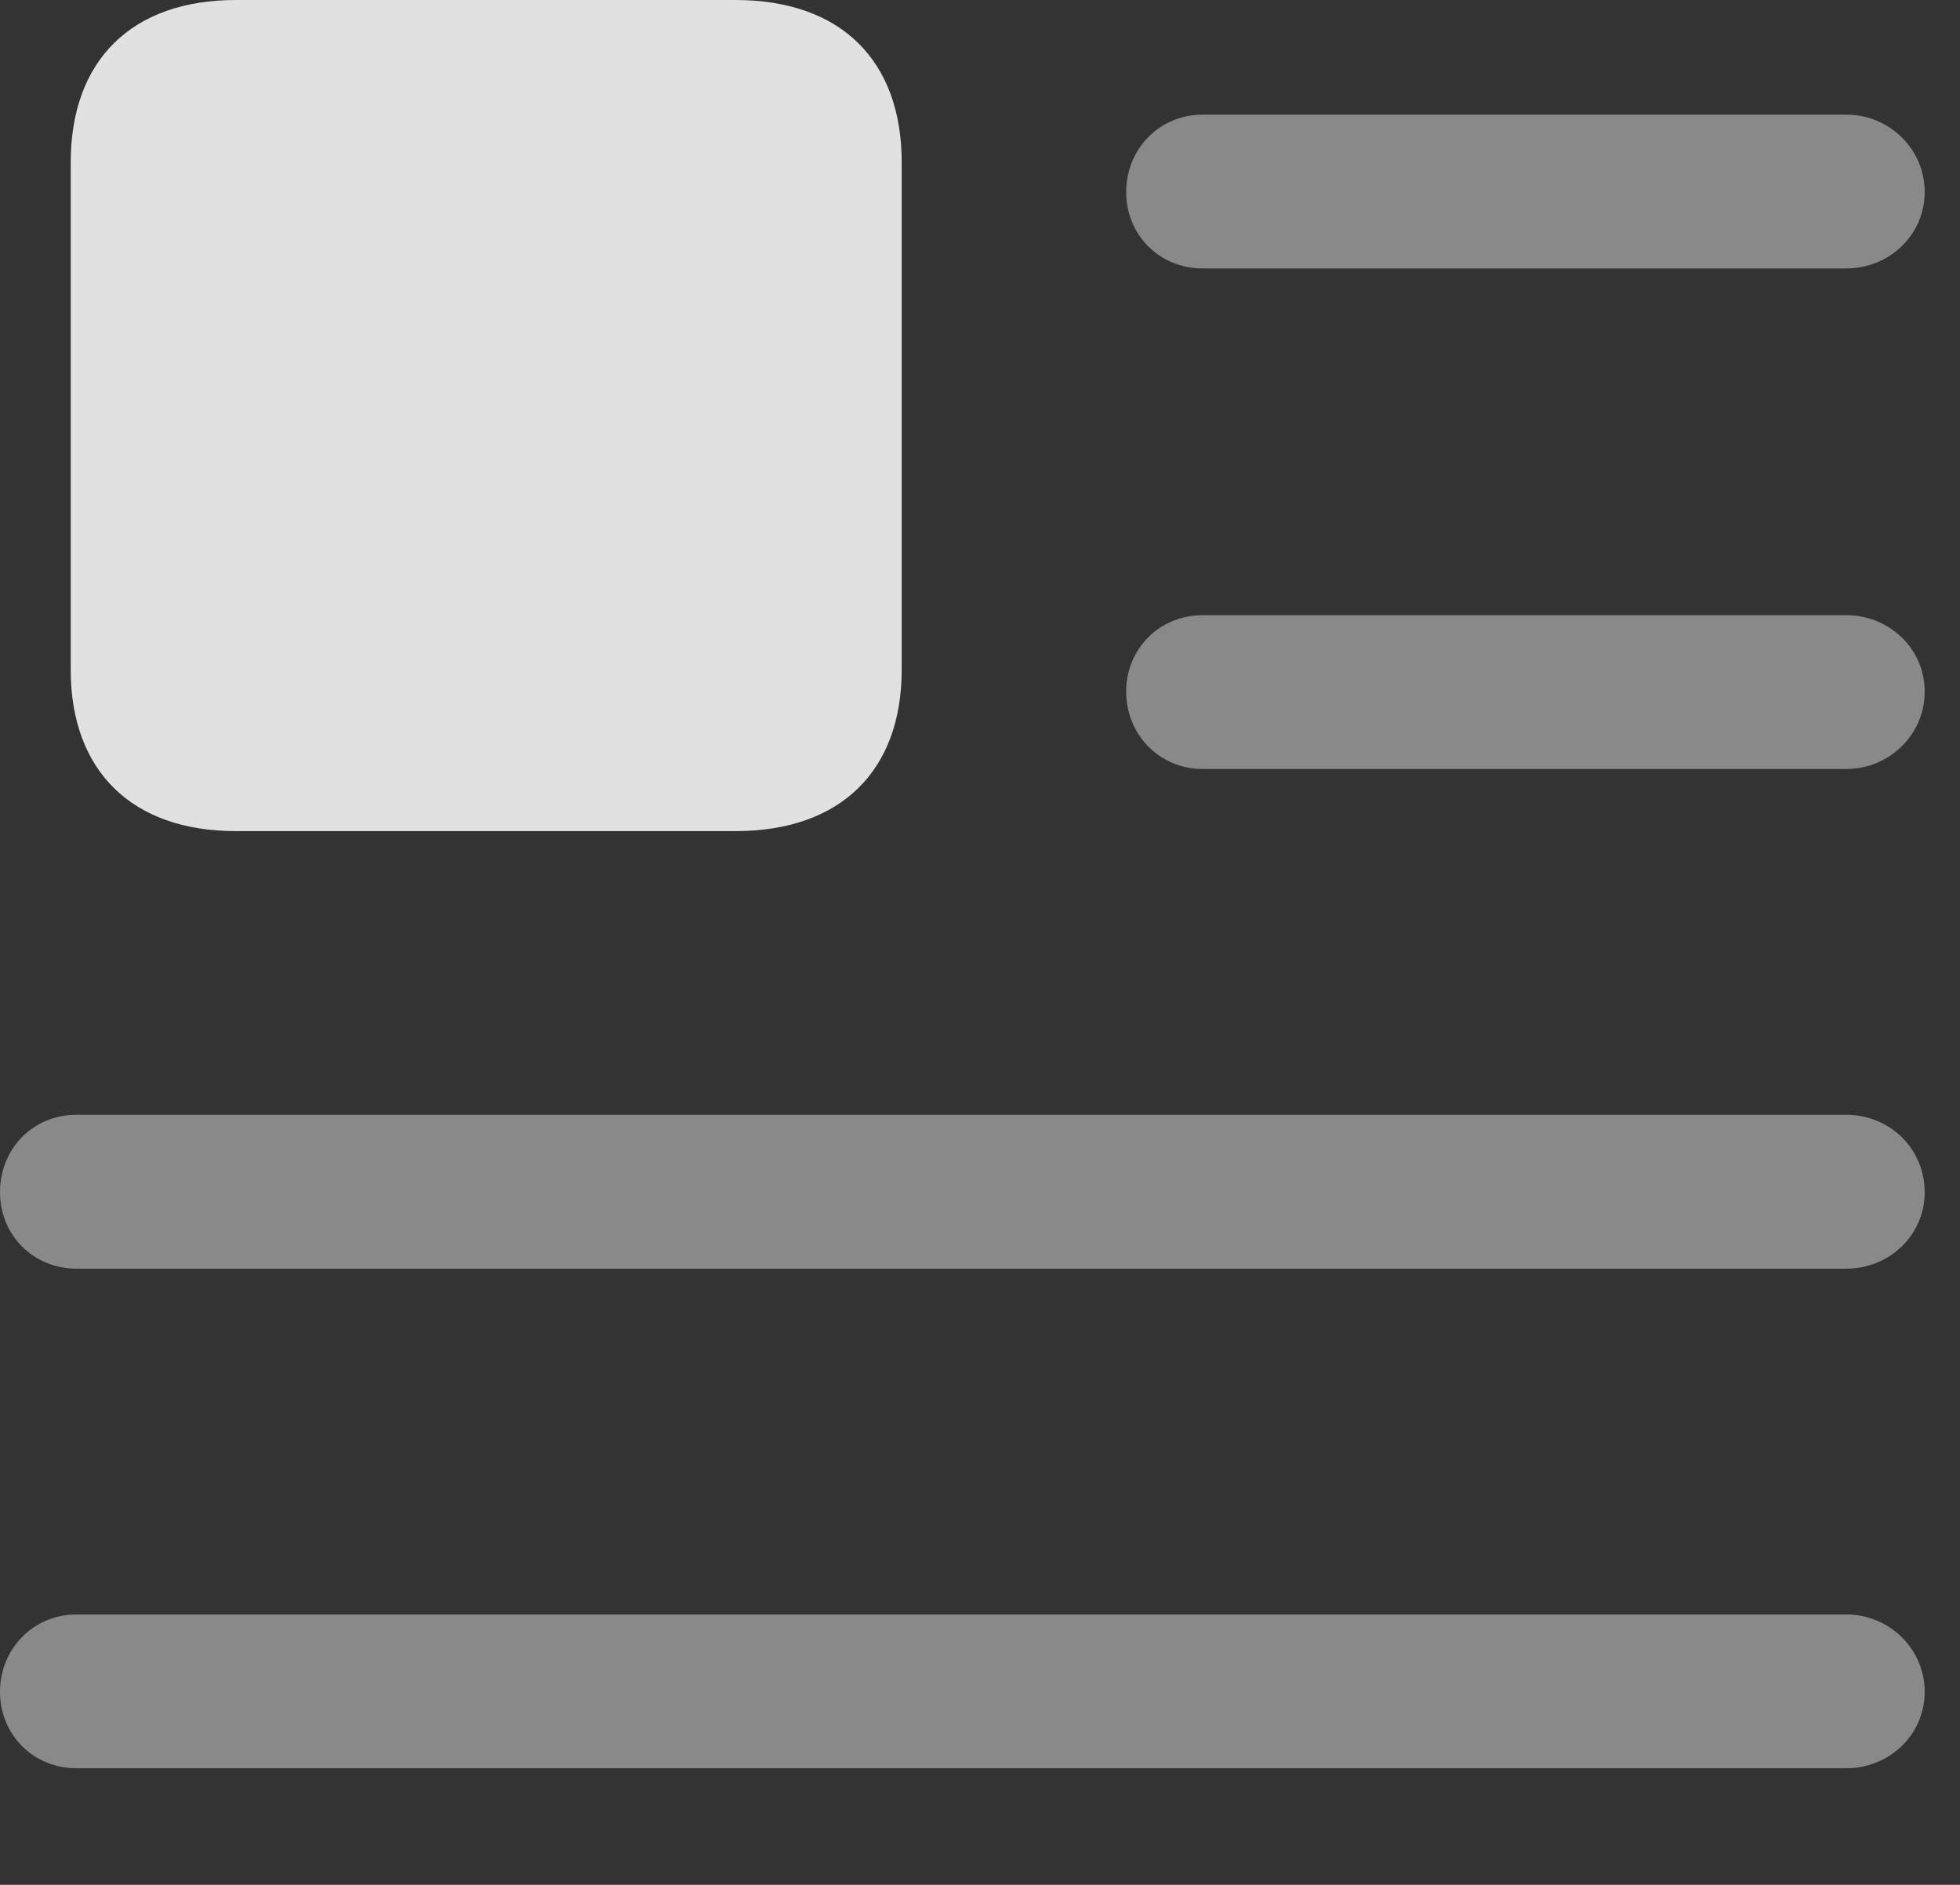 <?xml version="1.0" encoding="UTF-8"?>
<!--Generator: Apple Native CoreSVG 341-->
<!DOCTYPE svg
PUBLIC "-//W3C//DTD SVG 1.1//EN"
       "http://www.w3.org/Graphics/SVG/1.1/DTD/svg11.dtd">
<svg version="1.1" xmlns="http://www.w3.org/2000/svg" xmlns:xlink="http://www.w3.org/1999/xlink" viewBox="0 0 20.039 19.268">
 <rect x="0" y="0" width="20.039" height="19.268" fill="#333333" stroke="none"/>
 <g>
  <rect height="19.268" opacity="0" width="20.039" x="0" y="0"/>
  <path d="M0.781 18.076L18.877 18.076C19.316 18.076 19.678 17.734 19.678 17.295C19.678 16.855 19.316 16.504 18.877 16.504L0.781 16.504C0.342 16.504 0 16.855 0 17.295C0 17.734 0.342 18.076 0.781 18.076Z" fill="white" fill-opacity="0.425"/>
  <path d="M0.781 12.969L18.877 12.969C19.316 12.969 19.678 12.627 19.678 12.188C19.678 11.738 19.316 11.396 18.877 11.396L0.781 11.396C0.342 11.396 0 11.738 0 12.188C0 12.627 0.342 12.969 0.781 12.969Z" fill="white" fill-opacity="0.425"/>
  <path d="M12.295 7.861L18.877 7.861C19.316 7.861 19.678 7.51 19.678 7.07C19.678 6.631 19.316 6.289 18.877 6.289L12.295 6.289C11.855 6.289 11.514 6.631 11.514 7.07C11.514 7.51 11.855 7.861 12.295 7.861Z" fill="white" fill-opacity="0.425"/>
  <path d="M12.295 2.744L18.877 2.744C19.316 2.744 19.678 2.402 19.678 1.963C19.678 1.523 19.316 1.172 18.877 1.172L12.295 1.172C11.855 1.172 11.514 1.523 11.514 1.963C11.514 2.402 11.855 2.744 12.295 2.744Z" fill="white" fill-opacity="0.425"/>
  <path d="M2.412 8.496L7.52 8.496C8.594 8.496 9.219 7.881 9.219 6.846L9.219 1.66C9.219 0.615 8.594 0 7.52 0L2.412 0C1.348 0 0.723 0.615 0.723 1.66L0.723 6.846C0.723 7.881 1.348 8.496 2.412 8.496Z" fill="white" fill-opacity="0.85"/>
 </g>
</svg>
